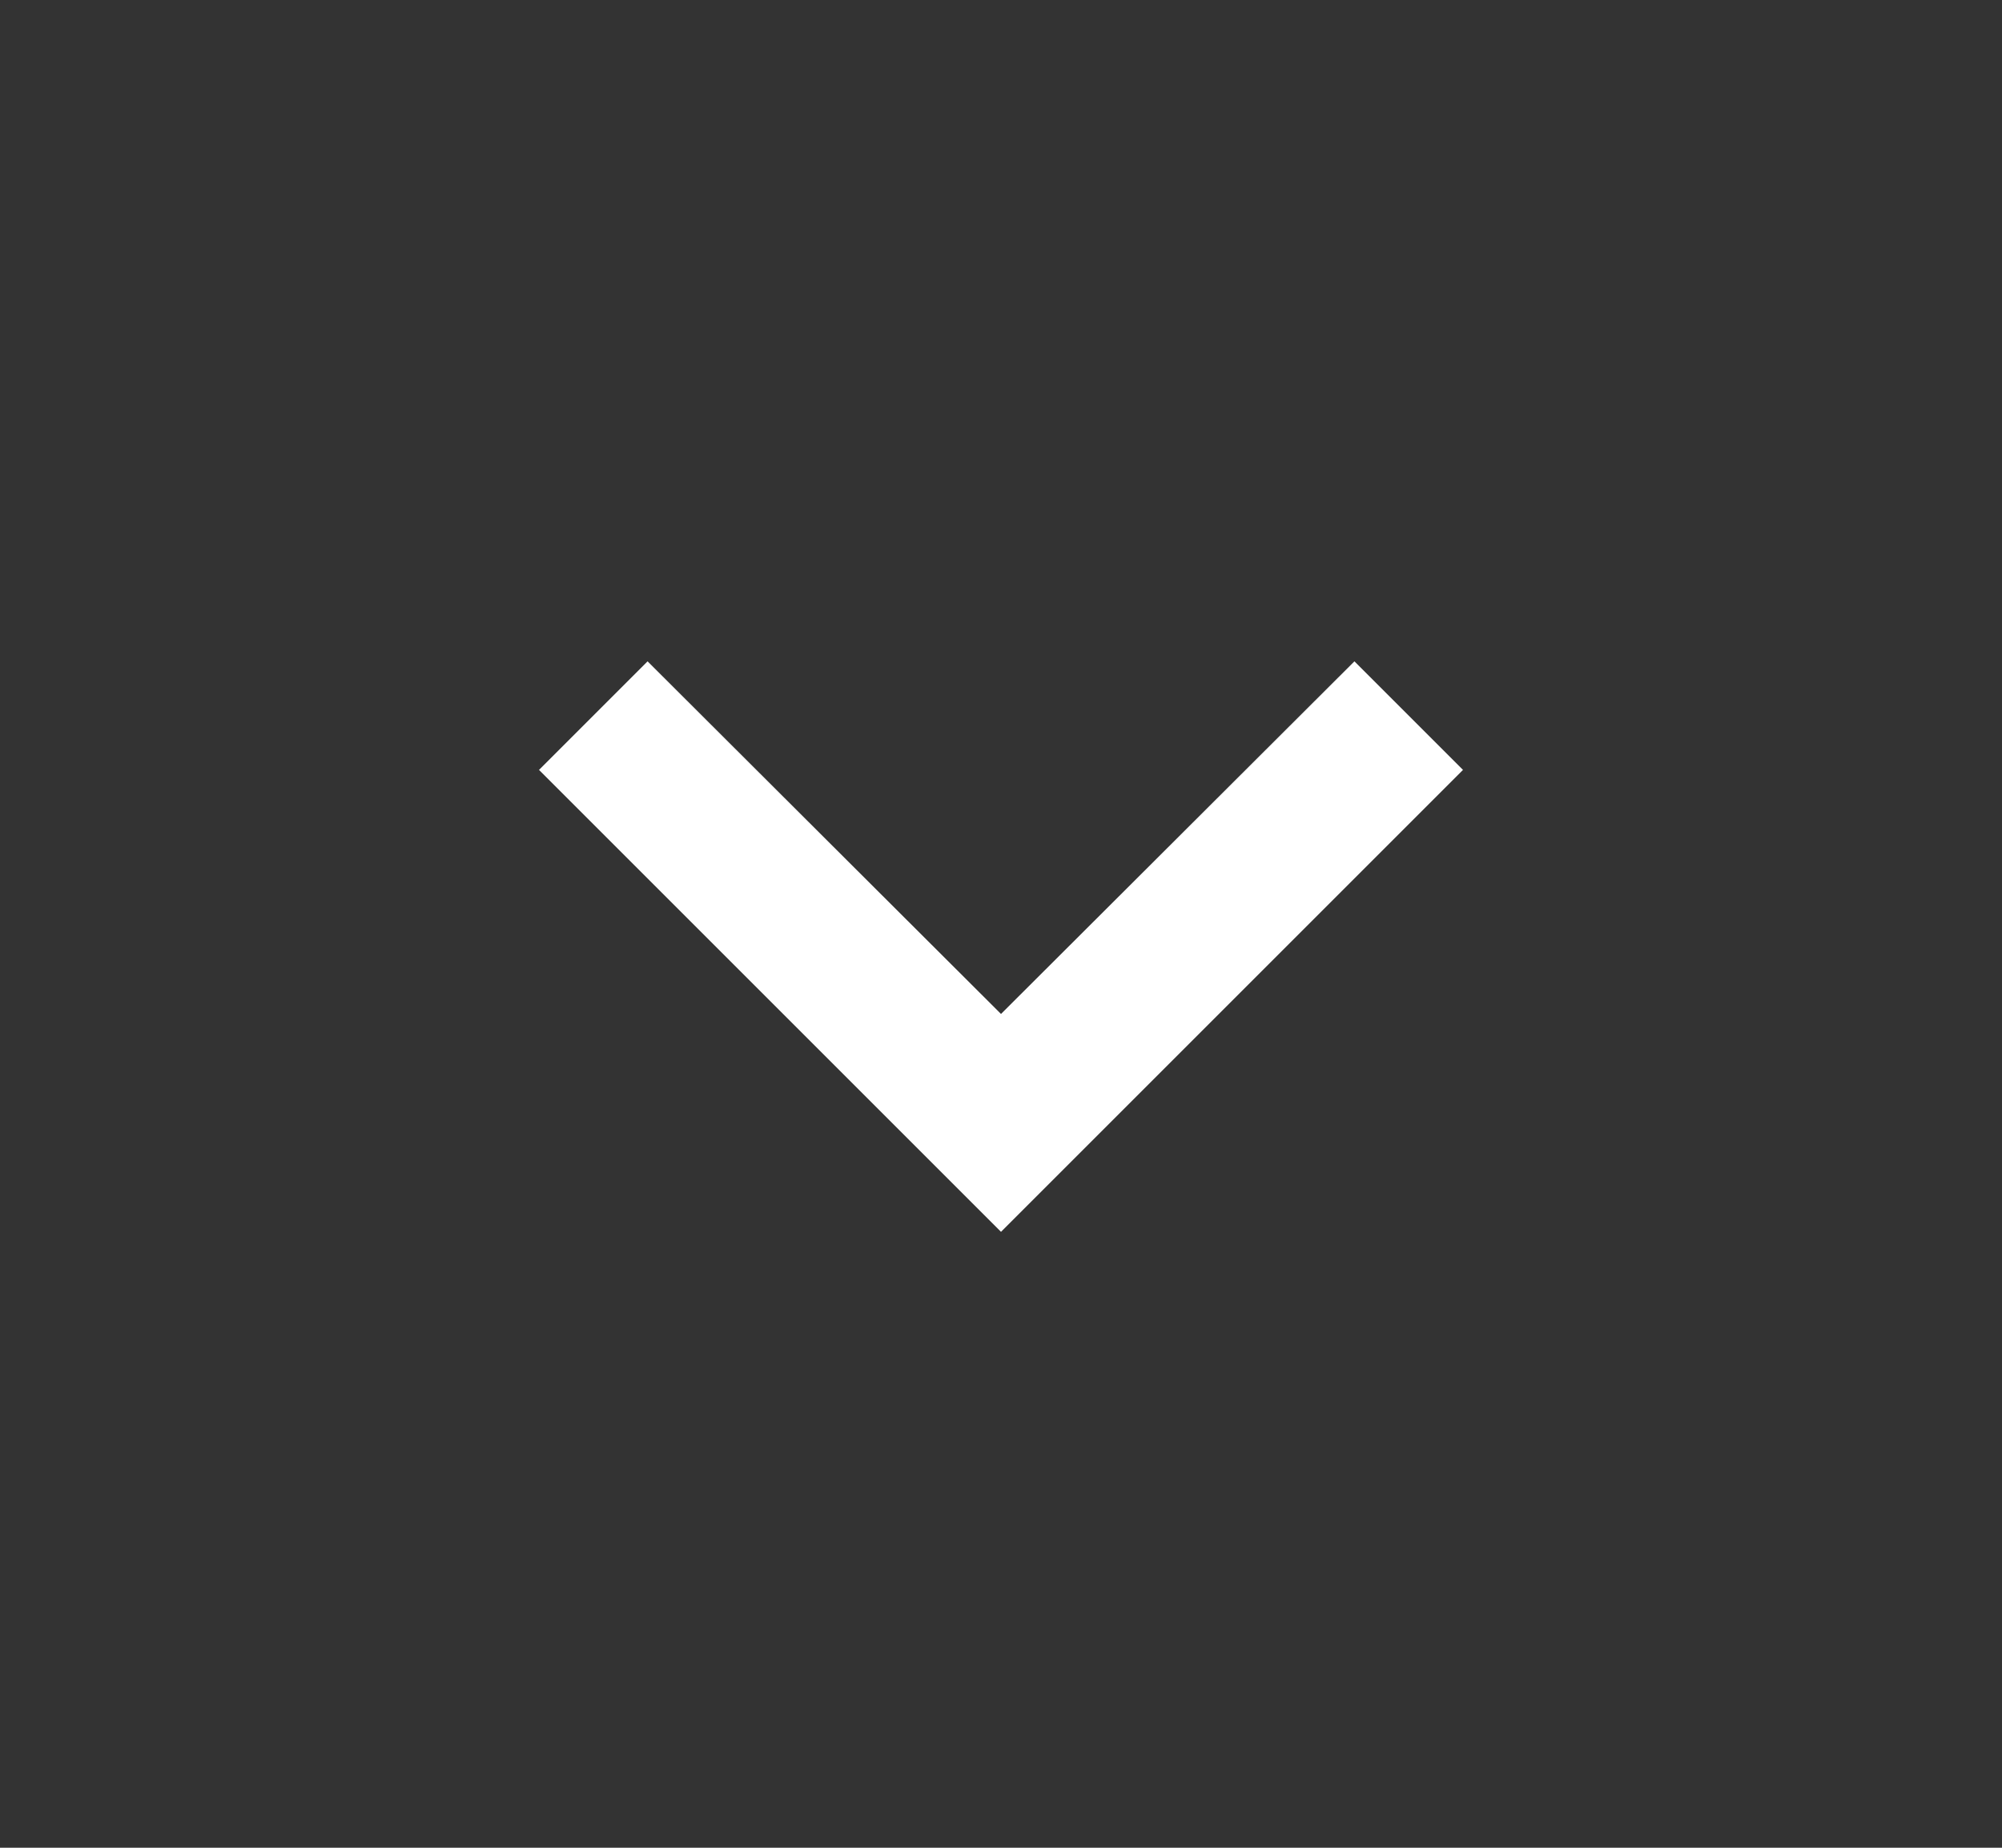 <svg preserveAspectRatio="xMidYMid meet" viewBox="0 0 13 12" fill="none" xmlns="http://www.w3.org/2000/svg">
    <rect x="0" y="0" width="13" height="12" fill="#333333" stroke="none"/>
    <path id="Vector"
          d="M8.795 4.295L6.5 6.585L4.205 4.295L3.5 5L6.5 8L9.5 5L8.795 4.295Z"
          fill="white"/>
</svg>
